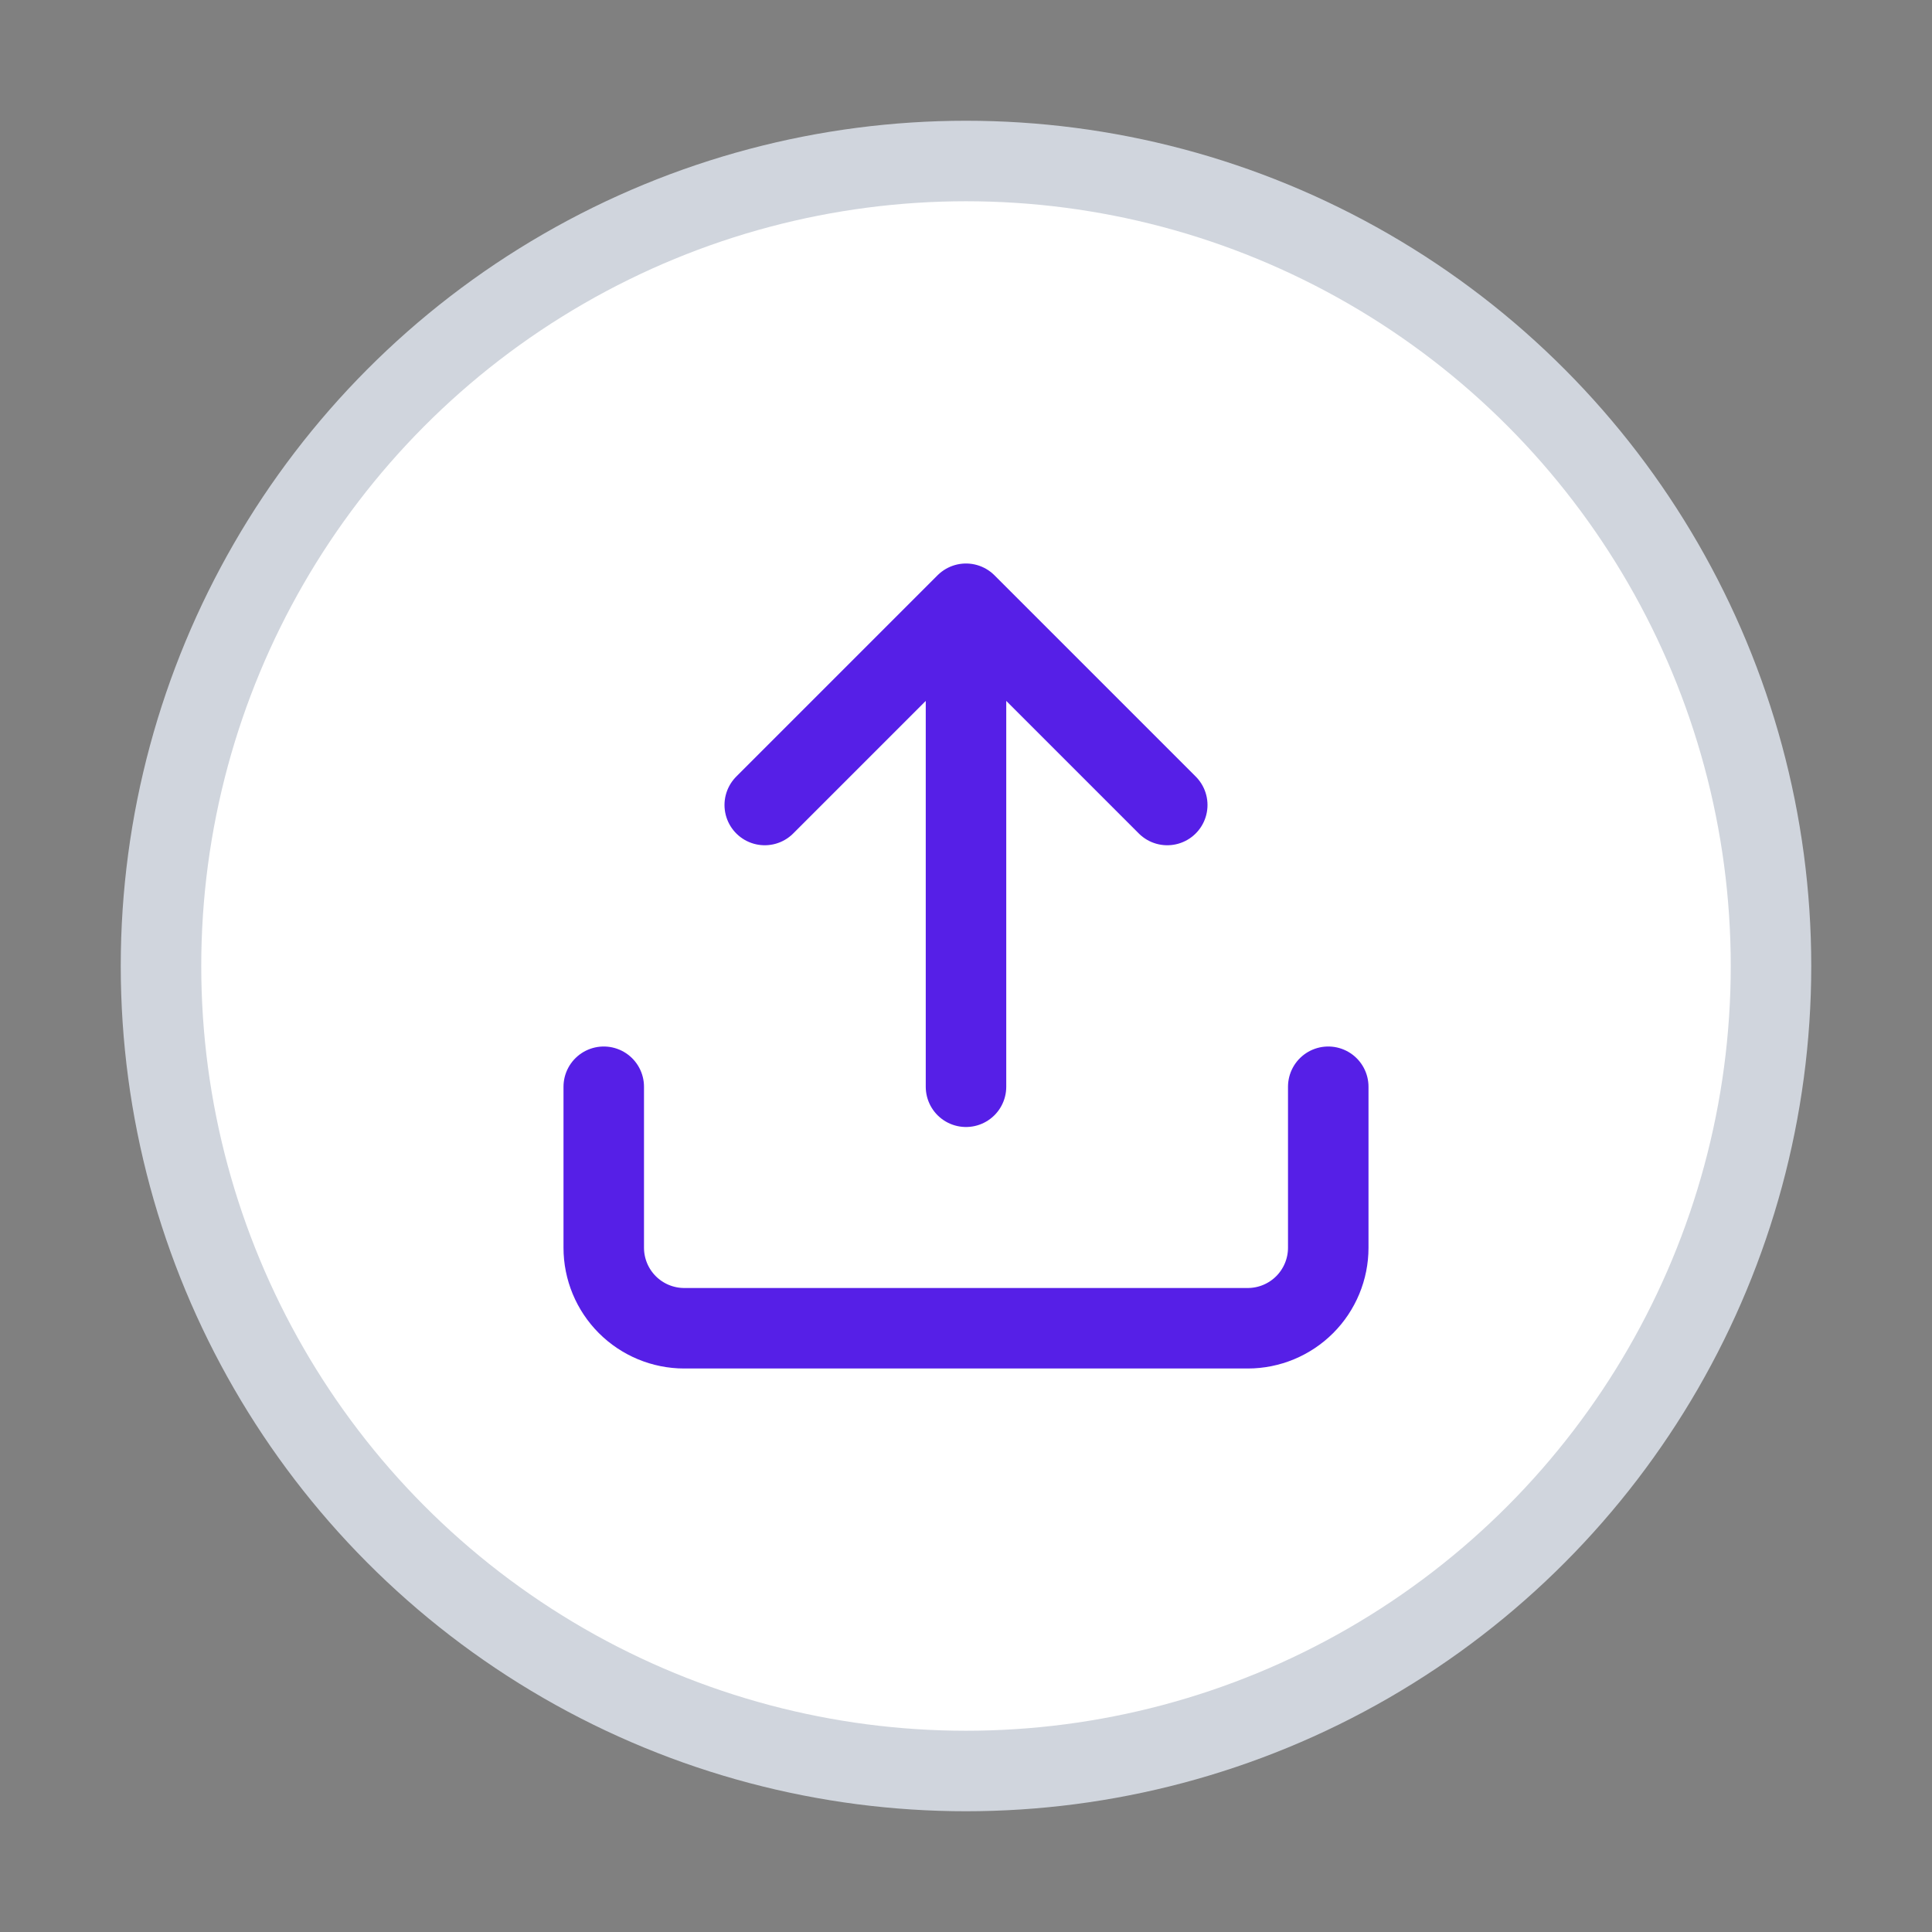<svg width="48" height="48" viewBox="0 0 48 48" fill="none" xmlns="http://www.w3.org/2000/svg">
<rect x="0" y="0" width="48" height="48" fill="#808080" stroke="none"/>
<circle cx="24" cy="24" r="20" fill="white" stroke="#D0D5DD" stroke-width="2"/>
<path d="M33 27V31C33 31.53 32.789 32.039 32.414 32.414C32.039 32.789 31.53 33 31 33H17C16.47 33 15.961 32.789 15.586 32.414C15.211 32.039 15 31.53 15 31V27M29 20L24 15M24 15L19 20M24 15V27" stroke="#561FE7" stroke-width="2" stroke-linecap="round" stroke-linejoin="round"/>
</svg>
